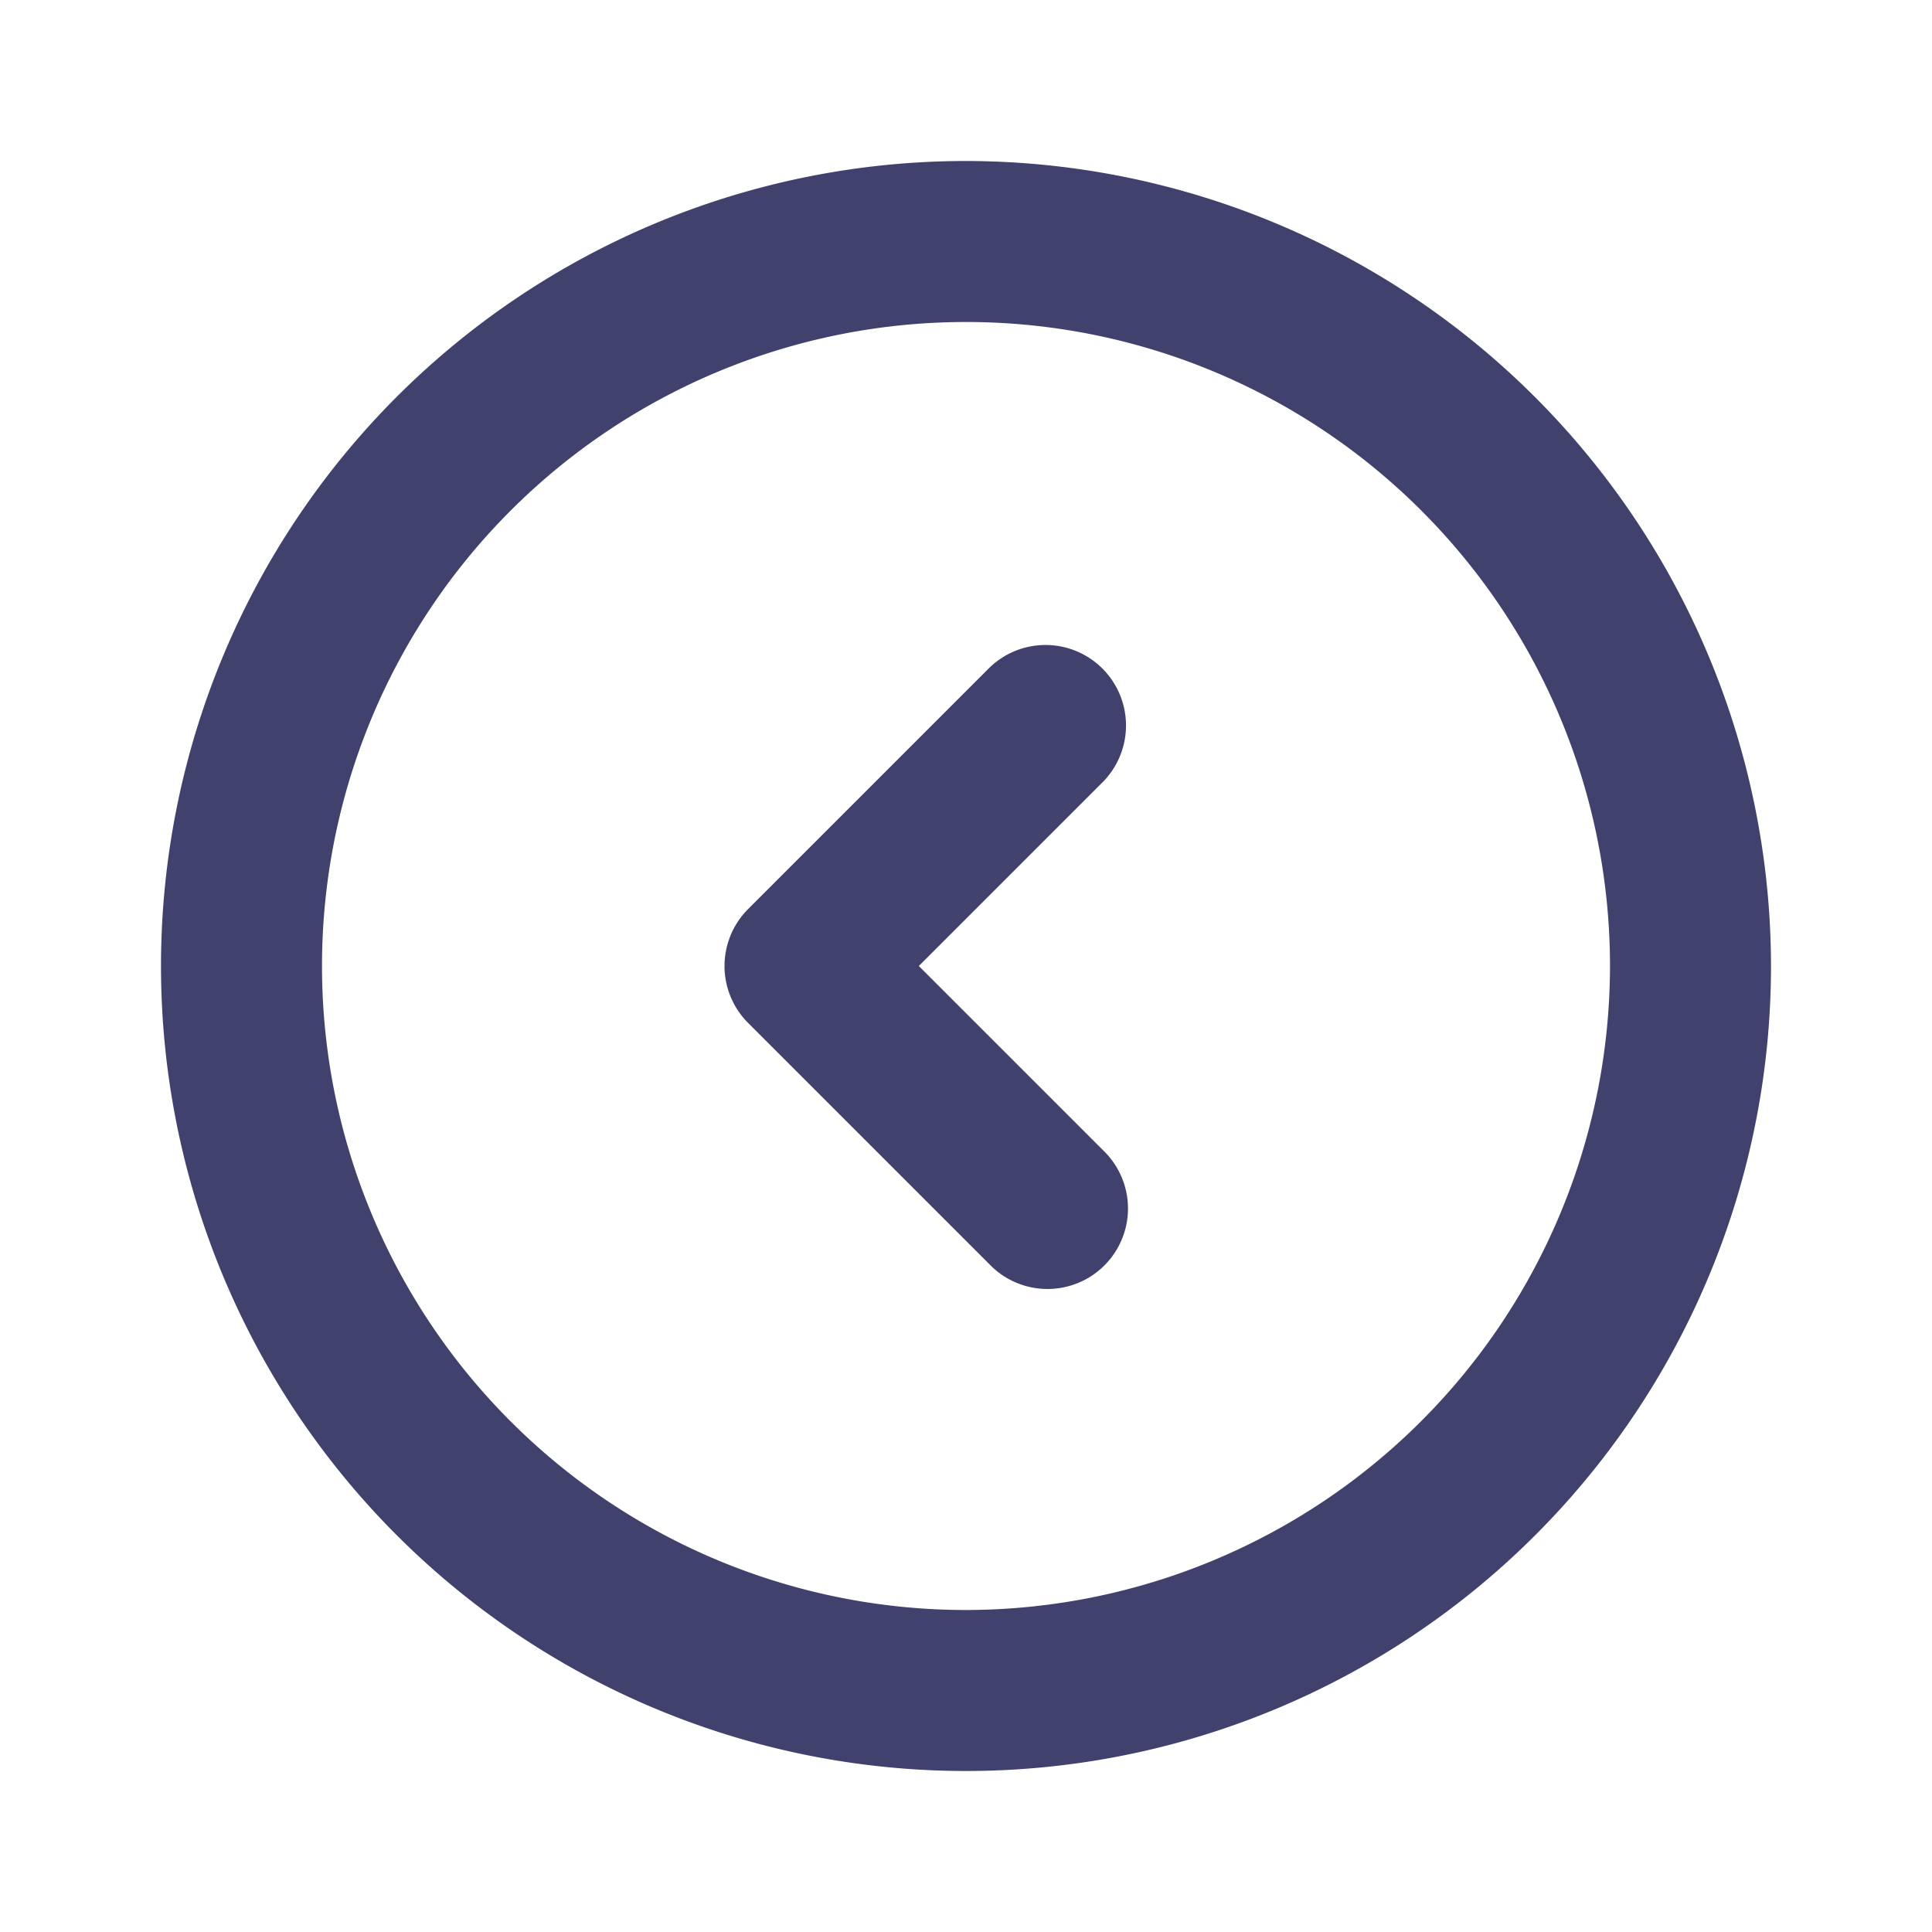 <svg id="magicoon-Bold" xmlns="http://www.w3.org/2000/svg" viewBox="0 0 24 24"><defs><style>.cls-1{fill:#41416e;}</style></defs><title>chevron-circle-left</title><g id="chevron-circle-left-Bold"><path id="chevron-circle-left-Bold-2" data-name="chevron-circle-left-Bold" class="cls-1" d="M13.707,9.707,11.414,12l2.293,2.293a1,1,0,1,1-1.414,1.414l-3-3a1,1,0,0,1,0-1.414l3-3a1,1,0,0,1,1.414,1.414ZM22,12A10,10,0,1,1,12,2,10.011,10.011,0,0,1,22,12Zm-2,0a8,8,0,1,0-8,8A8.009,8.009,0,0,0,20,12Z"/></g></svg>